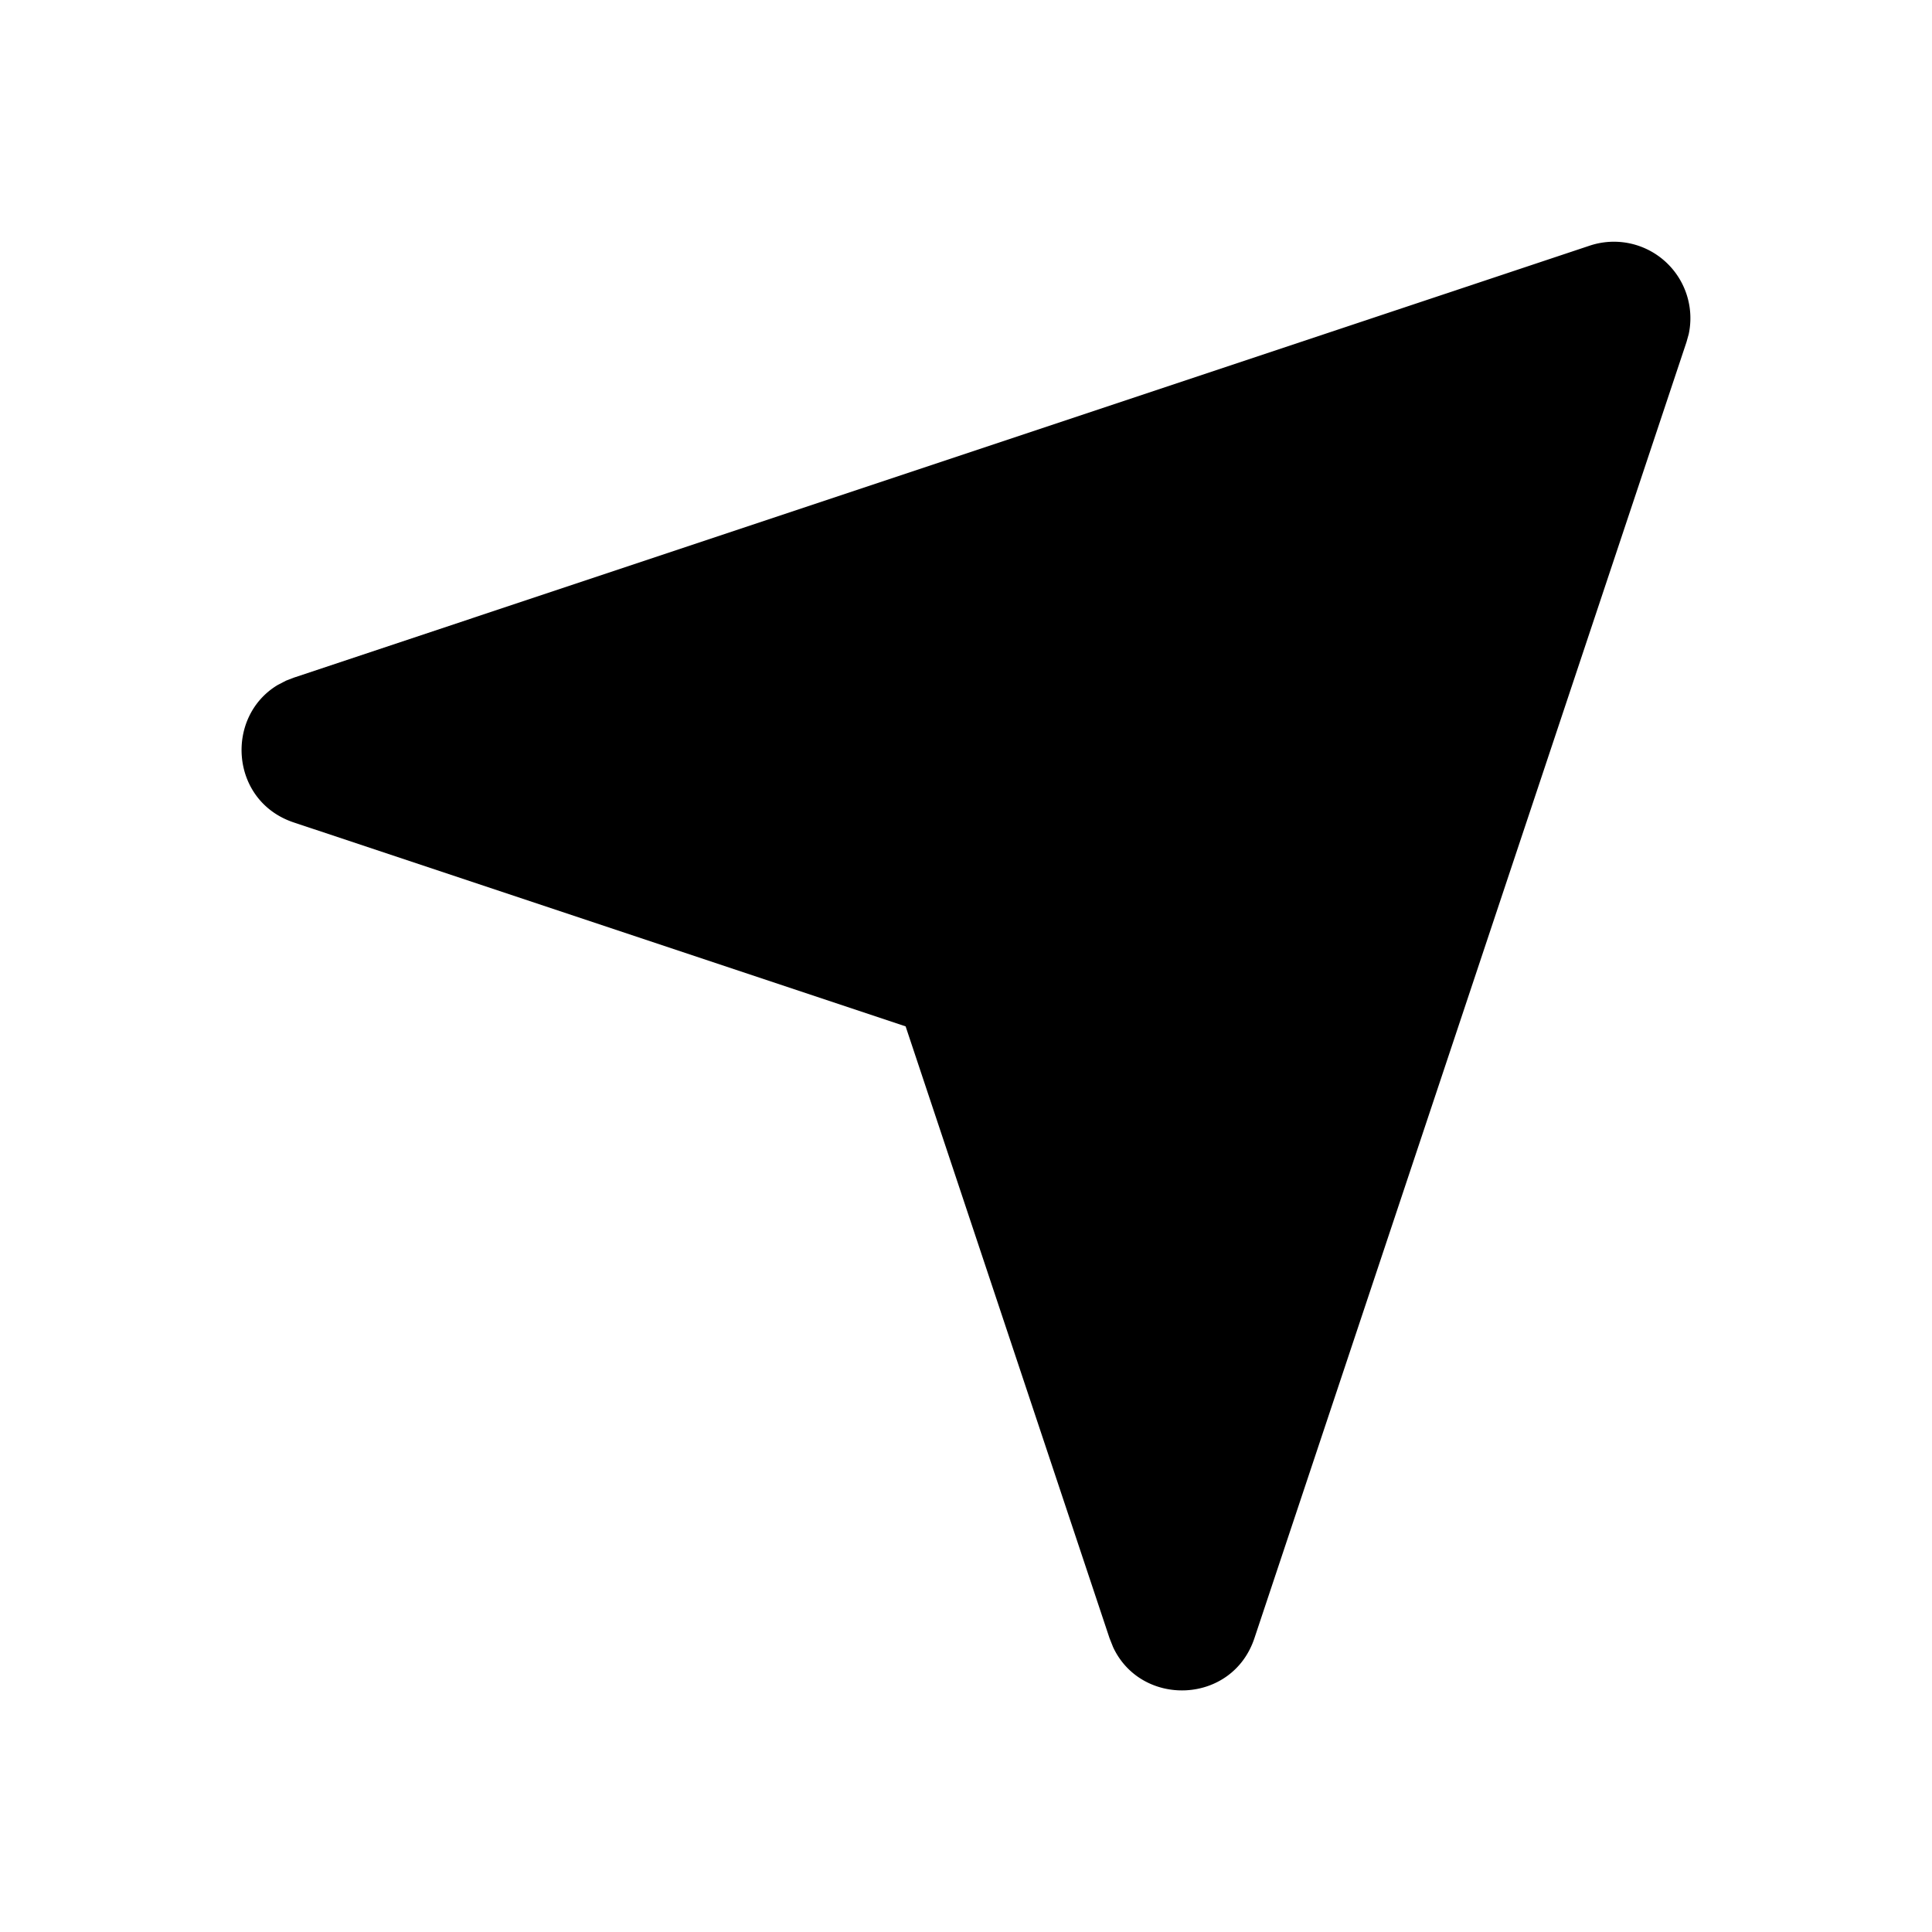 <svg class="gi gi-navigation-2" width="1em" height="1em" viewBox="0 0 24 24" fill="currentColor" xmlns="http://www.w3.org/2000/svg">
  <path d="M20.978 4.15l-.028.1-5.367 16.1c-.275.826-1.403.863-1.755.113l-.045-.113-2.533-7.6-7.6-2.533c-.792-.264-.86-1.312-.2-1.708l.104-.054.096-.037 16.1-5.367a.95.95 0 0 1 1.228 1.099z"/>
</svg>
